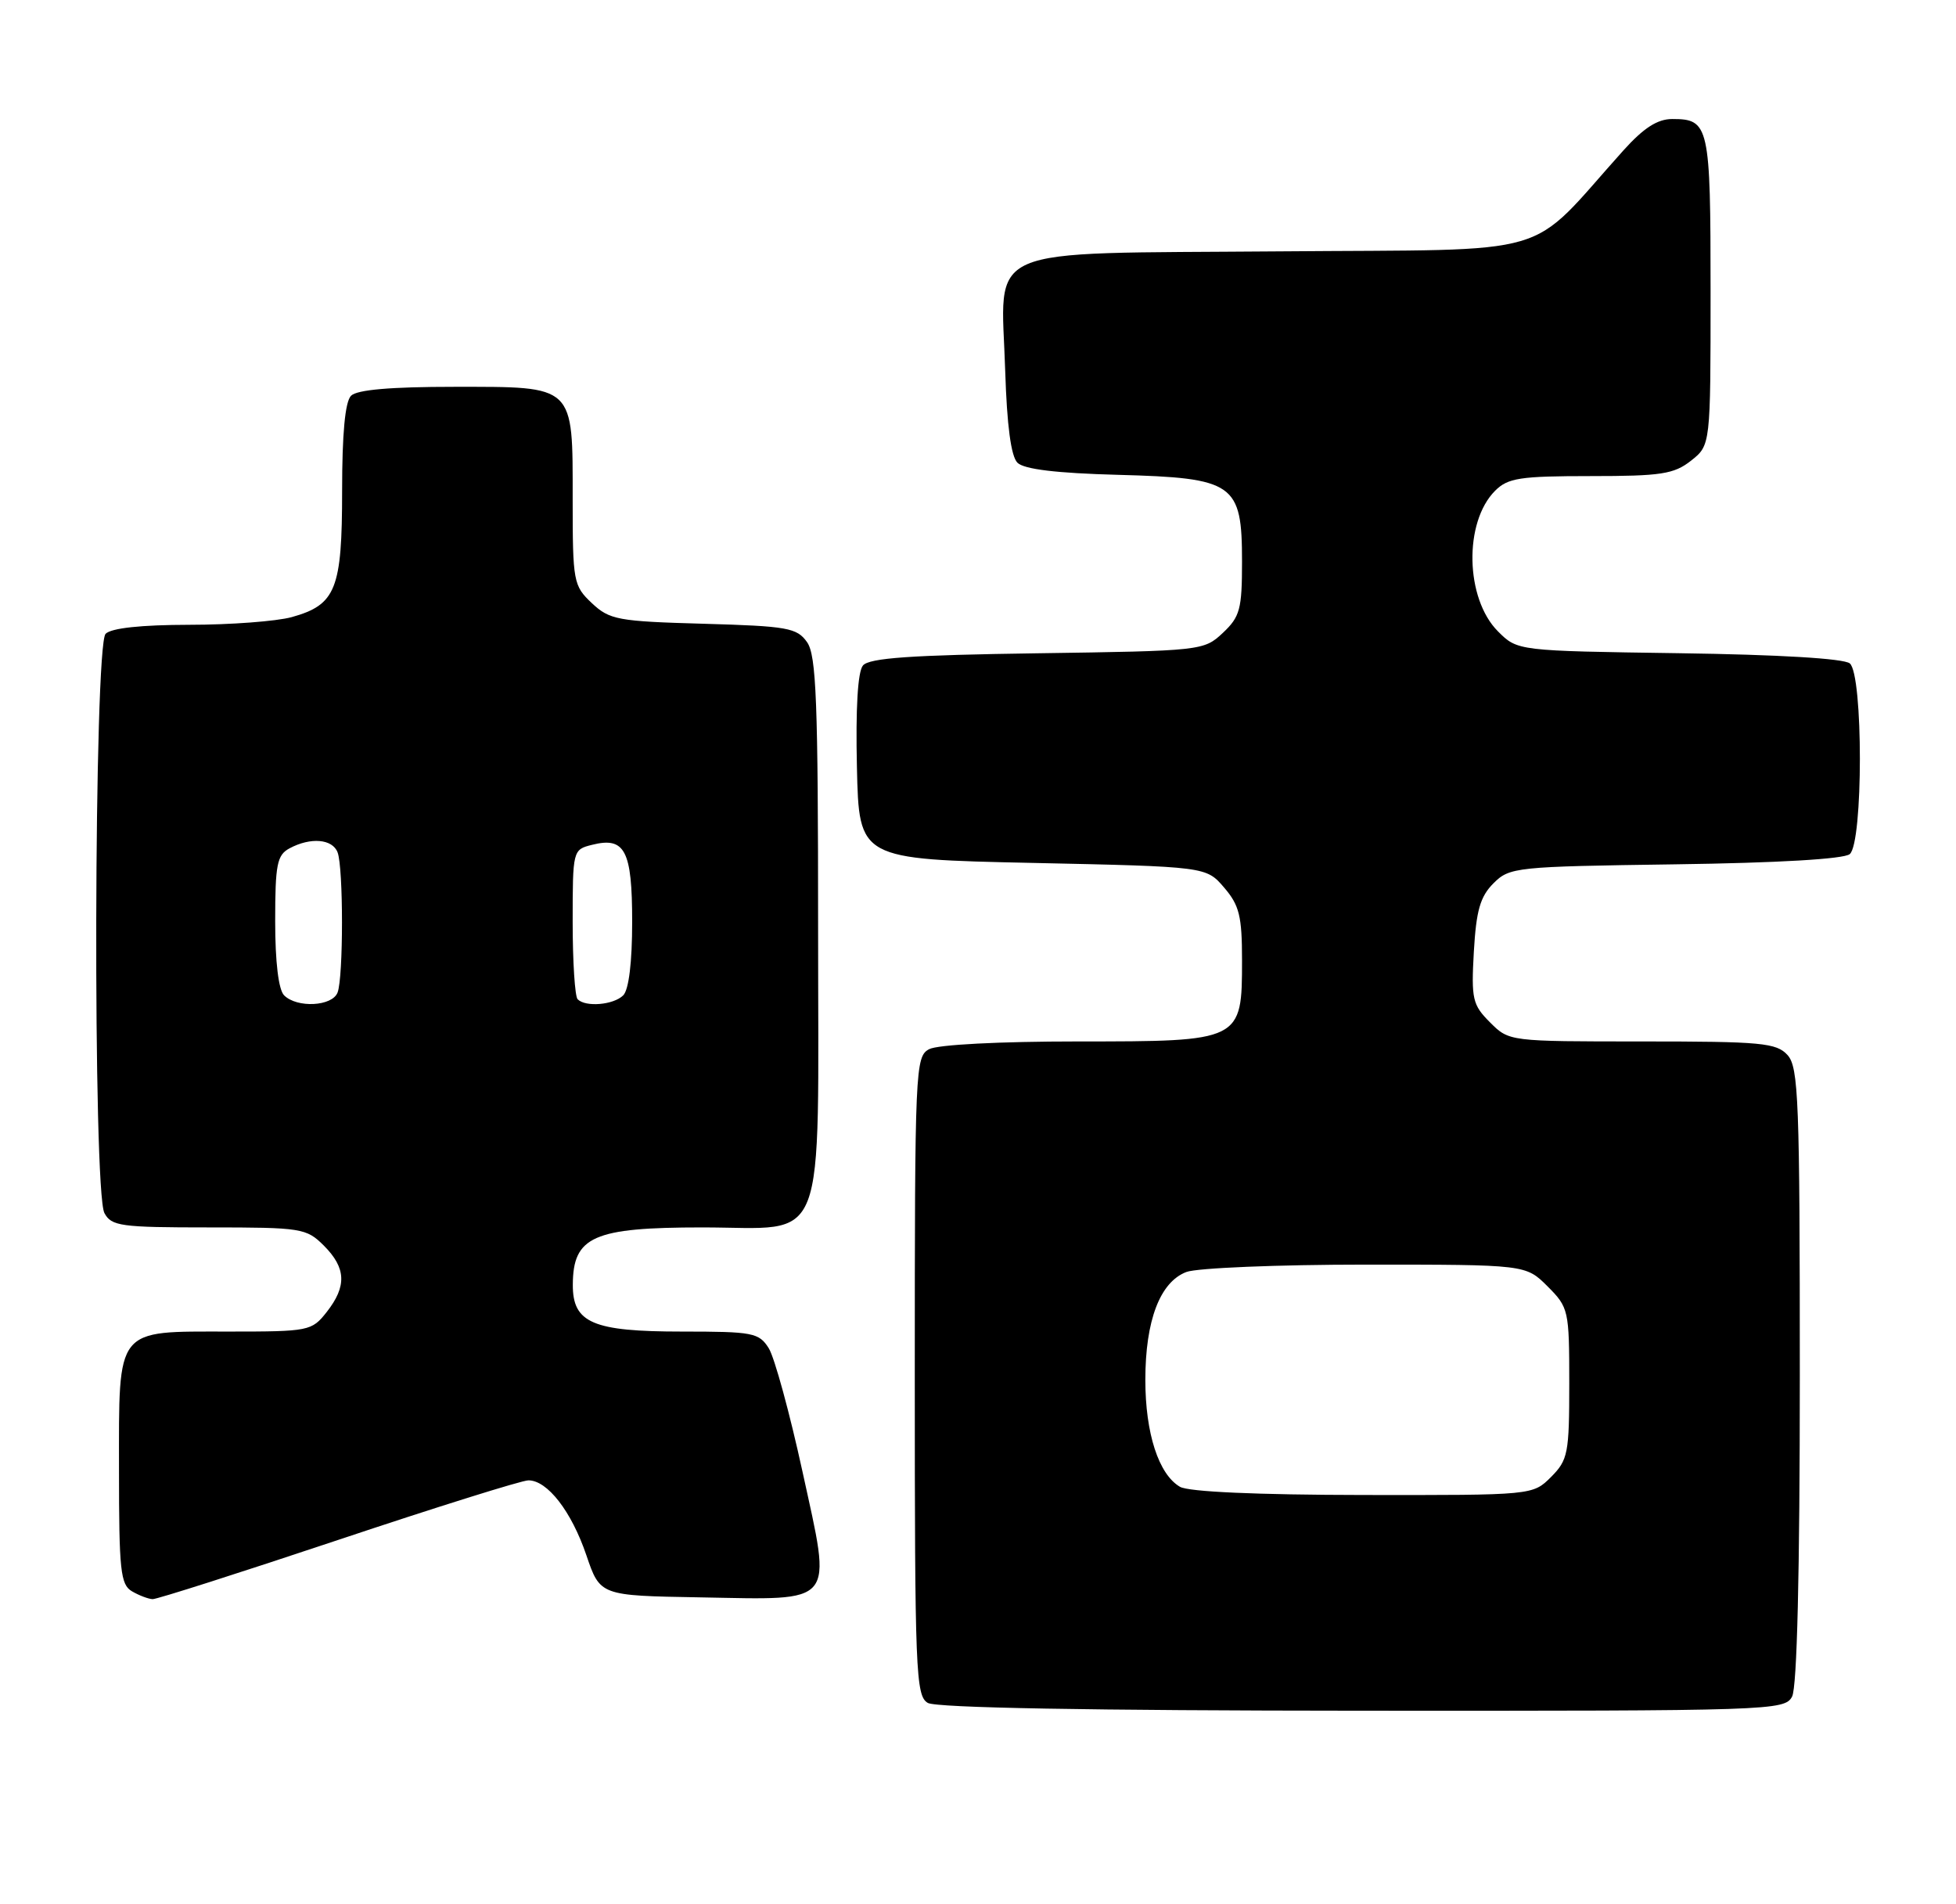 <?xml version="1.0" encoding="UTF-8" standalone="no"?>
<!DOCTYPE svg PUBLIC "-//W3C//DTD SVG 1.1//EN" "http://www.w3.org/Graphics/SVG/1.1/DTD/svg11.dtd" >
<svg xmlns="http://www.w3.org/2000/svg" xmlns:xlink="http://www.w3.org/1999/xlink" version="1.1" viewBox="0 0 263 256">
 <g >
 <path fill="currentColor"
d=" M 240.96 228.07 C 241.63 226.82 242.00 211.41 242.00 184.89 C 242.00 147.93 241.83 143.47 240.35 141.83 C 238.86 140.19 236.86 140.00 220.80 140.00 C 202.93 140.00 202.91 140.00 200.35 137.44 C 197.99 135.08 197.81 134.31 198.17 127.93 C 198.49 122.40 199.02 120.53 200.81 118.74 C 202.98 116.57 203.78 116.49 225.24 116.19 C 239.03 116.00 247.92 115.48 248.71 114.82 C 250.53 113.32 250.53 90.68 248.72 89.18 C 247.92 88.52 239.16 88.00 225.74 87.81 C 204.04 87.50 204.04 87.50 201.41 84.87 C 197.01 80.46 196.80 70.20 201.03 65.97 C 202.75 64.25 204.38 64.00 213.87 64.00 C 223.34 64.00 225.07 63.74 227.37 61.93 C 230.00 59.85 230.00 59.85 230.00 39.13 C 230.00 16.83 229.81 16.00 224.84 16.00 C 222.86 16.00 221.00 17.20 218.29 20.21 C 205.03 34.95 210.06 33.47 172.07 33.79 C 131.29 34.13 134.63 32.67 135.16 49.91 C 135.39 57.18 135.94 61.34 136.80 62.20 C 137.68 63.08 142.01 63.61 150.30 63.83 C 165.99 64.25 167.00 64.96 167.00 75.50 C 167.00 81.89 166.73 82.91 164.42 85.08 C 161.87 87.47 161.57 87.50 139.49 87.82 C 122.48 88.06 116.87 88.45 116.03 89.46 C 115.33 90.30 115.04 95.23 115.22 103.14 C 115.50 115.50 115.50 115.50 138.84 116.00 C 162.18 116.50 162.18 116.50 164.59 119.31 C 166.64 121.69 167.00 123.16 167.00 129.06 C 167.00 139.98 166.96 140.00 144.93 140.00 C 134.39 140.00 126.06 140.43 124.93 141.04 C 123.07 142.03 123.00 143.58 123.00 184.99 C 123.00 224.80 123.13 227.97 124.75 228.92 C 125.88 229.58 146.56 229.95 183.21 229.97 C 238.28 230.00 239.96 229.94 240.96 228.07 Z  M 45.50 207.00 C 58.67 202.60 70.17 199.00 71.05 199.00 C 73.61 199.00 76.84 203.18 78.84 209.06 C 80.69 214.50 80.69 214.50 94.09 214.73 C 112.61 215.06 111.86 215.98 107.91 197.87 C 106.19 189.97 104.14 182.49 103.37 181.25 C 102.05 179.15 101.25 179.00 91.70 179.00 C 79.70 179.00 76.99 177.84 77.02 172.69 C 77.05 166.21 79.78 165.00 94.43 165.00 C 111.47 165.00 110.00 168.80 110.00 124.72 C 110.00 94.26 109.76 88.11 108.52 86.33 C 107.16 84.40 105.92 84.17 94.60 83.85 C 83.06 83.53 81.97 83.32 79.58 81.08 C 77.10 78.74 77.00 78.22 77.00 67.15 C 77.00 51.63 77.39 52.00 61.05 52.00 C 52.54 52.00 48.01 52.39 47.20 53.20 C 46.40 54.00 46.00 58.31 46.00 65.98 C 46.00 79.22 45.17 81.30 39.22 82.96 C 37.17 83.52 30.98 83.99 25.45 83.99 C 18.97 84.00 14.97 84.43 14.20 85.20 C 12.63 86.77 12.47 160.15 14.04 163.07 C 14.98 164.83 16.24 165.00 28.08 165.00 C 40.56 165.00 41.19 165.10 43.55 167.45 C 46.54 170.45 46.65 172.90 43.93 176.37 C 41.91 178.93 41.56 179.00 30.76 179.00 C 15.42 179.00 16.00 178.27 16.00 197.61 C 16.00 211.12 16.20 213.02 17.75 213.92 C 18.71 214.48 19.96 214.95 20.52 214.97 C 21.09 214.99 32.33 211.40 45.50 207.00 Z  M 158.66 199.87 C 155.79 198.20 154.00 192.68 154.00 185.50 C 154.00 177.52 155.97 172.34 159.52 170.99 C 160.95 170.45 171.81 170.00 183.64 170.00 C 205.15 170.00 205.15 170.00 208.08 172.92 C 210.92 175.77 211.00 176.11 211.00 185.97 C 211.00 195.38 210.83 196.26 208.55 198.55 C 206.09 201.00 206.09 201.00 183.30 200.97 C 168.95 200.95 159.82 200.54 158.66 199.87 Z  M 38.20 133.80 C 37.45 133.05 37.00 129.32 37.00 123.84 C 37.00 116.19 37.25 114.94 38.93 114.04 C 41.76 112.52 44.70 112.77 45.39 114.58 C 46.18 116.64 46.18 131.36 45.39 133.42 C 44.68 135.29 39.94 135.54 38.20 133.80 Z  M 77.67 134.33 C 77.30 133.97 77.00 129.29 77.00 123.94 C 77.00 114.31 77.02 114.21 79.60 113.57 C 84.03 112.45 85.00 114.30 85.00 123.92 C 85.00 129.34 84.55 133.05 83.80 133.80 C 82.51 135.09 78.75 135.42 77.67 134.33 Z "/>
</g>
</svg>
